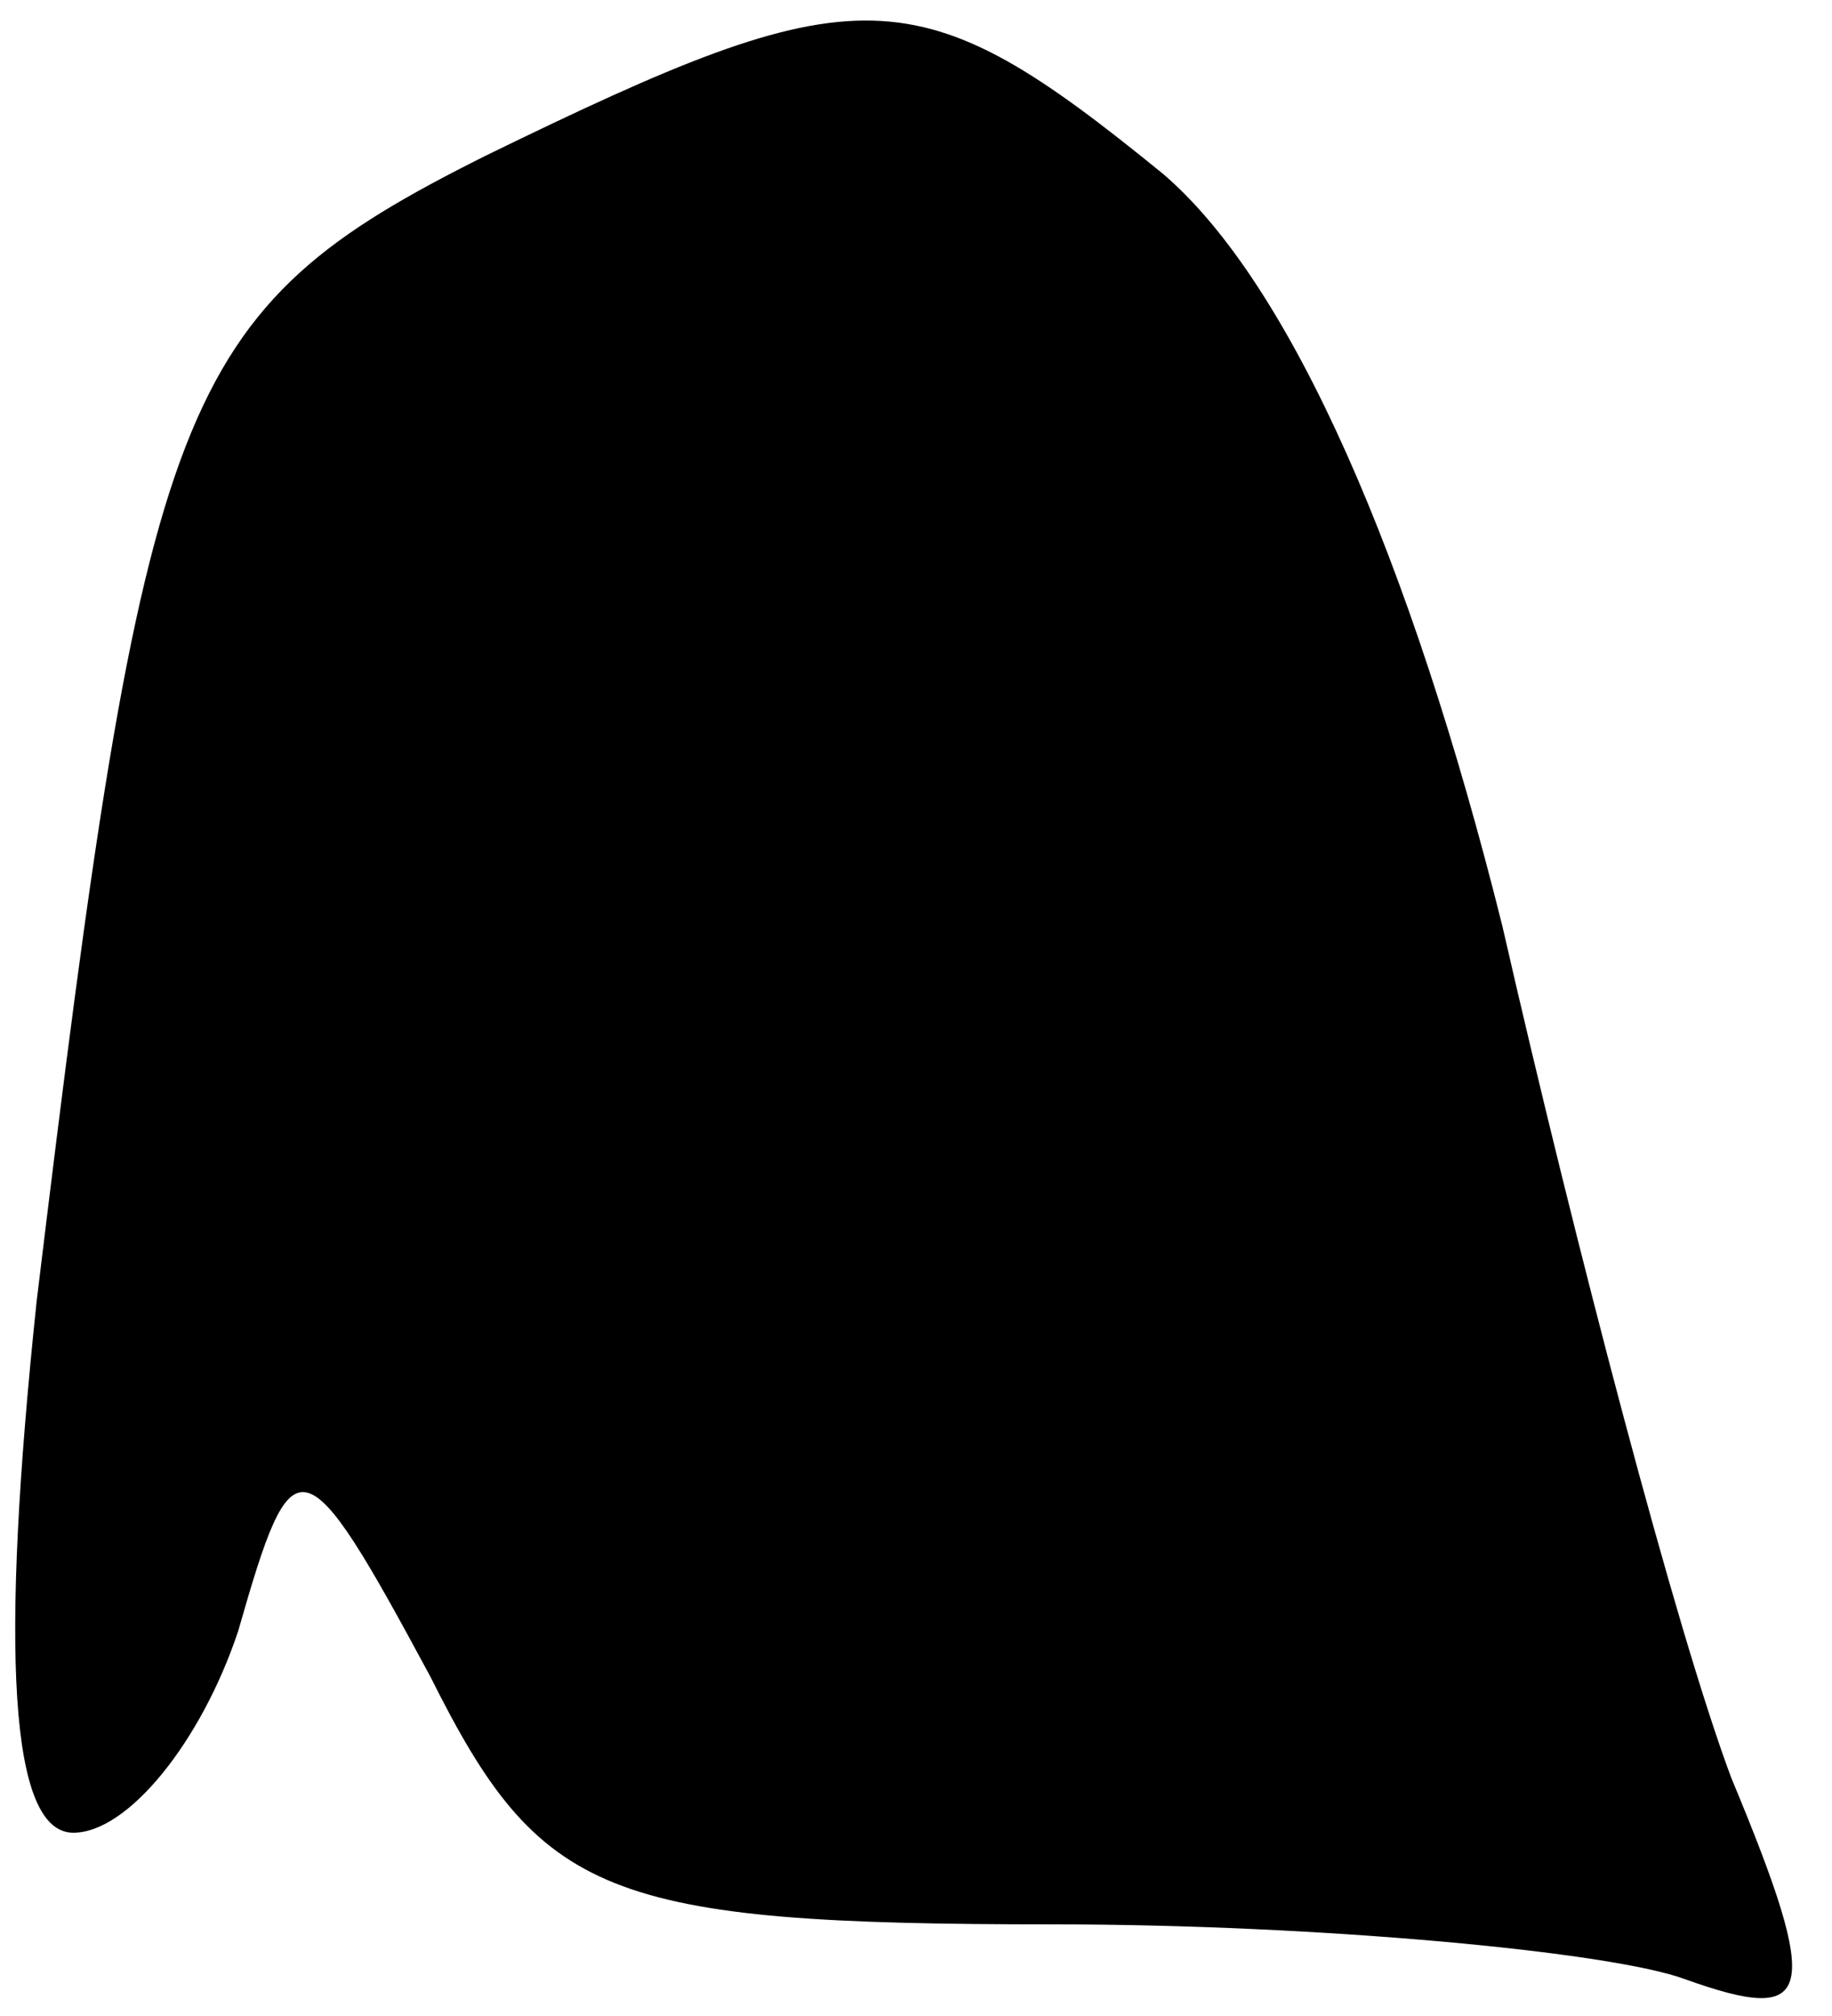 <?xml version="1.0" standalone="no"?>
<!DOCTYPE svg PUBLIC "-//W3C//DTD SVG 20010904//EN"
 "http://www.w3.org/TR/2001/REC-SVG-20010904/DTD/svg10.dtd">
<svg version="1.0" xmlns="http://www.w3.org/2000/svg"
 width="20pt" height="22pt" viewBox="0 0 20 22"
 preserveAspectRatio="xMidYMid meet">
<g transform="translate(0,22) scale(0.1,-0.1)"
fill="#000000" stroke="none">
<path fill="#000000" stroke="none" d="M53 203 c-34 -17 -37 -26 -49 -125 -4
-38 -3 -58 4 -58 6 0 14 10 18 22 6 21 7 21 21 -5 12 -24 19 -27 68 -27 29 0
61 -3 69 -6 14 -5 15 -2 5 22 -6 16 -17 58 -25 93 -10 40 -23 70 -37 82 -27
22 -33 22 -74 2z"/>
</g>
</svg>
